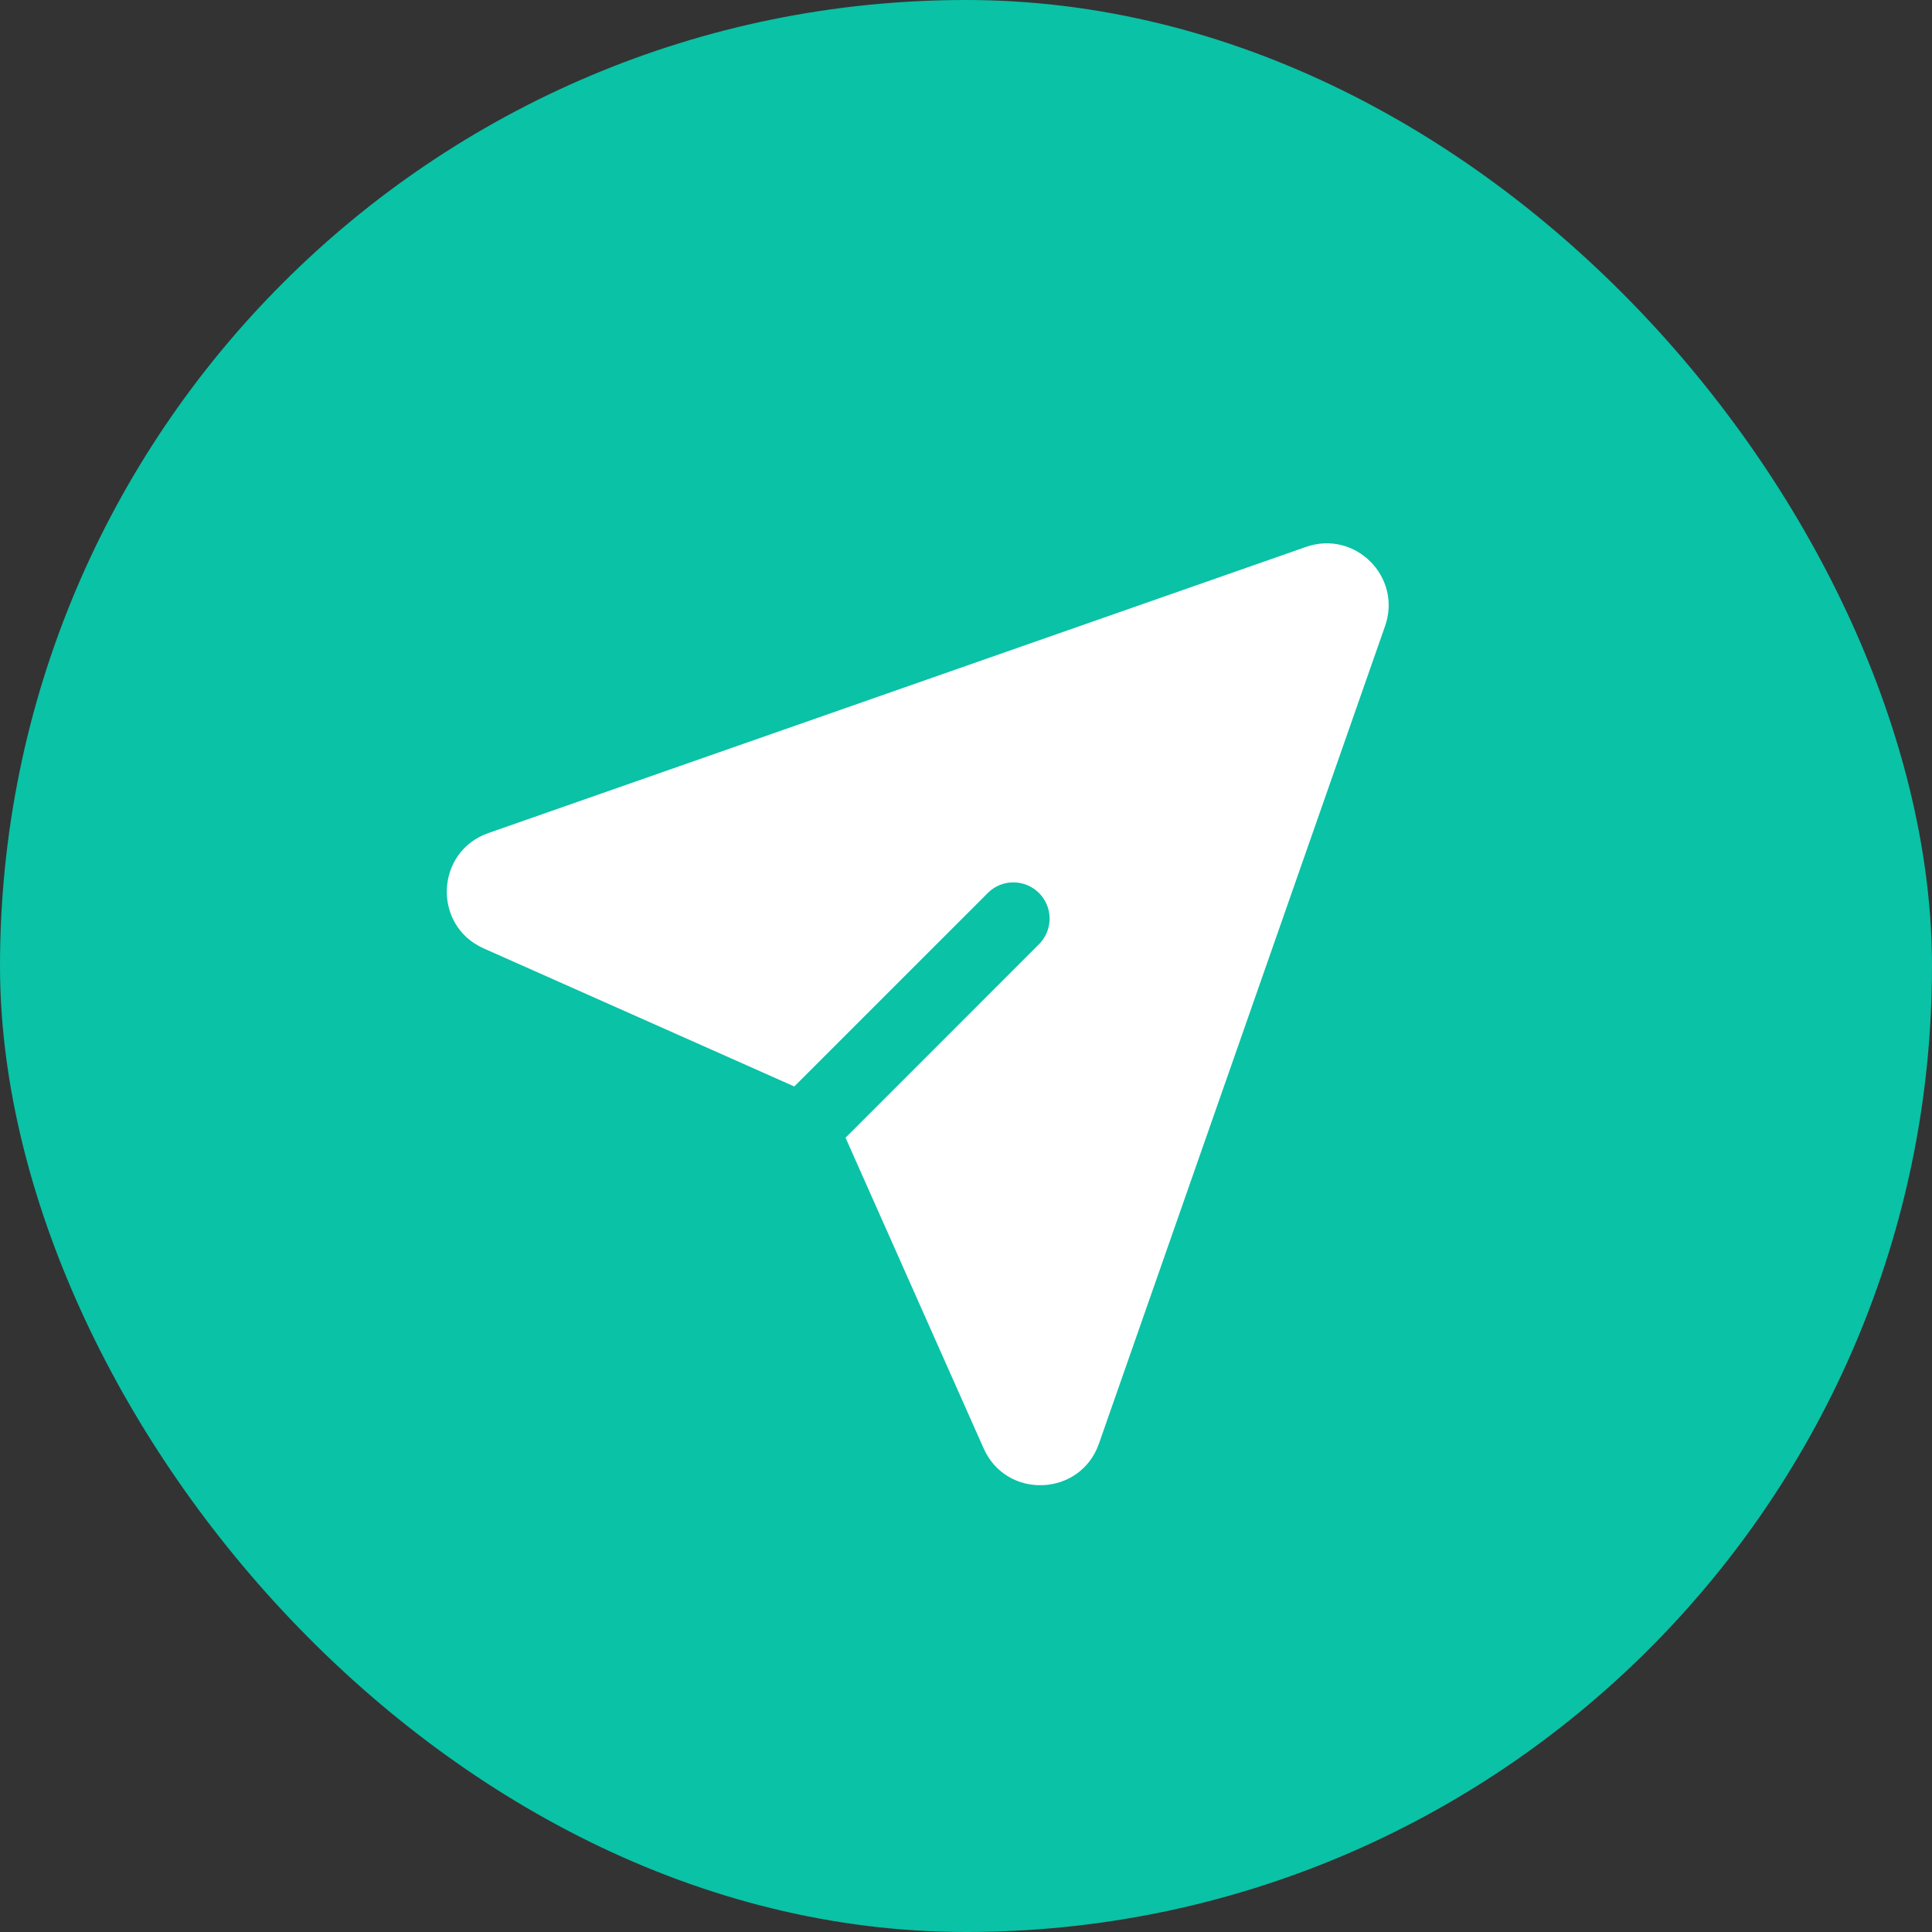 <svg width="40" height="40" viewBox="0 0 40 40" fill="none" xmlns="http://www.w3.org/2000/svg">
<rect x="0" y="0" width="40" height="40" fill="#333333" stroke="none"/>
<rect width="40" height="40" rx="20" fill="#0AC2A6"/>
<path d="M27.04 11.323C28.056 10.968 29.032 11.944 28.677 12.96L22.752 29.89C22.367 30.988 20.837 31.05 20.365 29.987L17.506 23.555L21.53 19.53C21.662 19.388 21.734 19.2 21.731 19.005C21.727 18.811 21.649 18.626 21.511 18.488C21.374 18.351 21.188 18.272 20.994 18.269C20.8 18.265 20.612 18.337 20.47 18.47L16.445 22.494L10.013 19.635C8.95 19.162 9.013 17.633 10.11 17.248L27.04 11.323Z" fill="white"/>
</svg>
